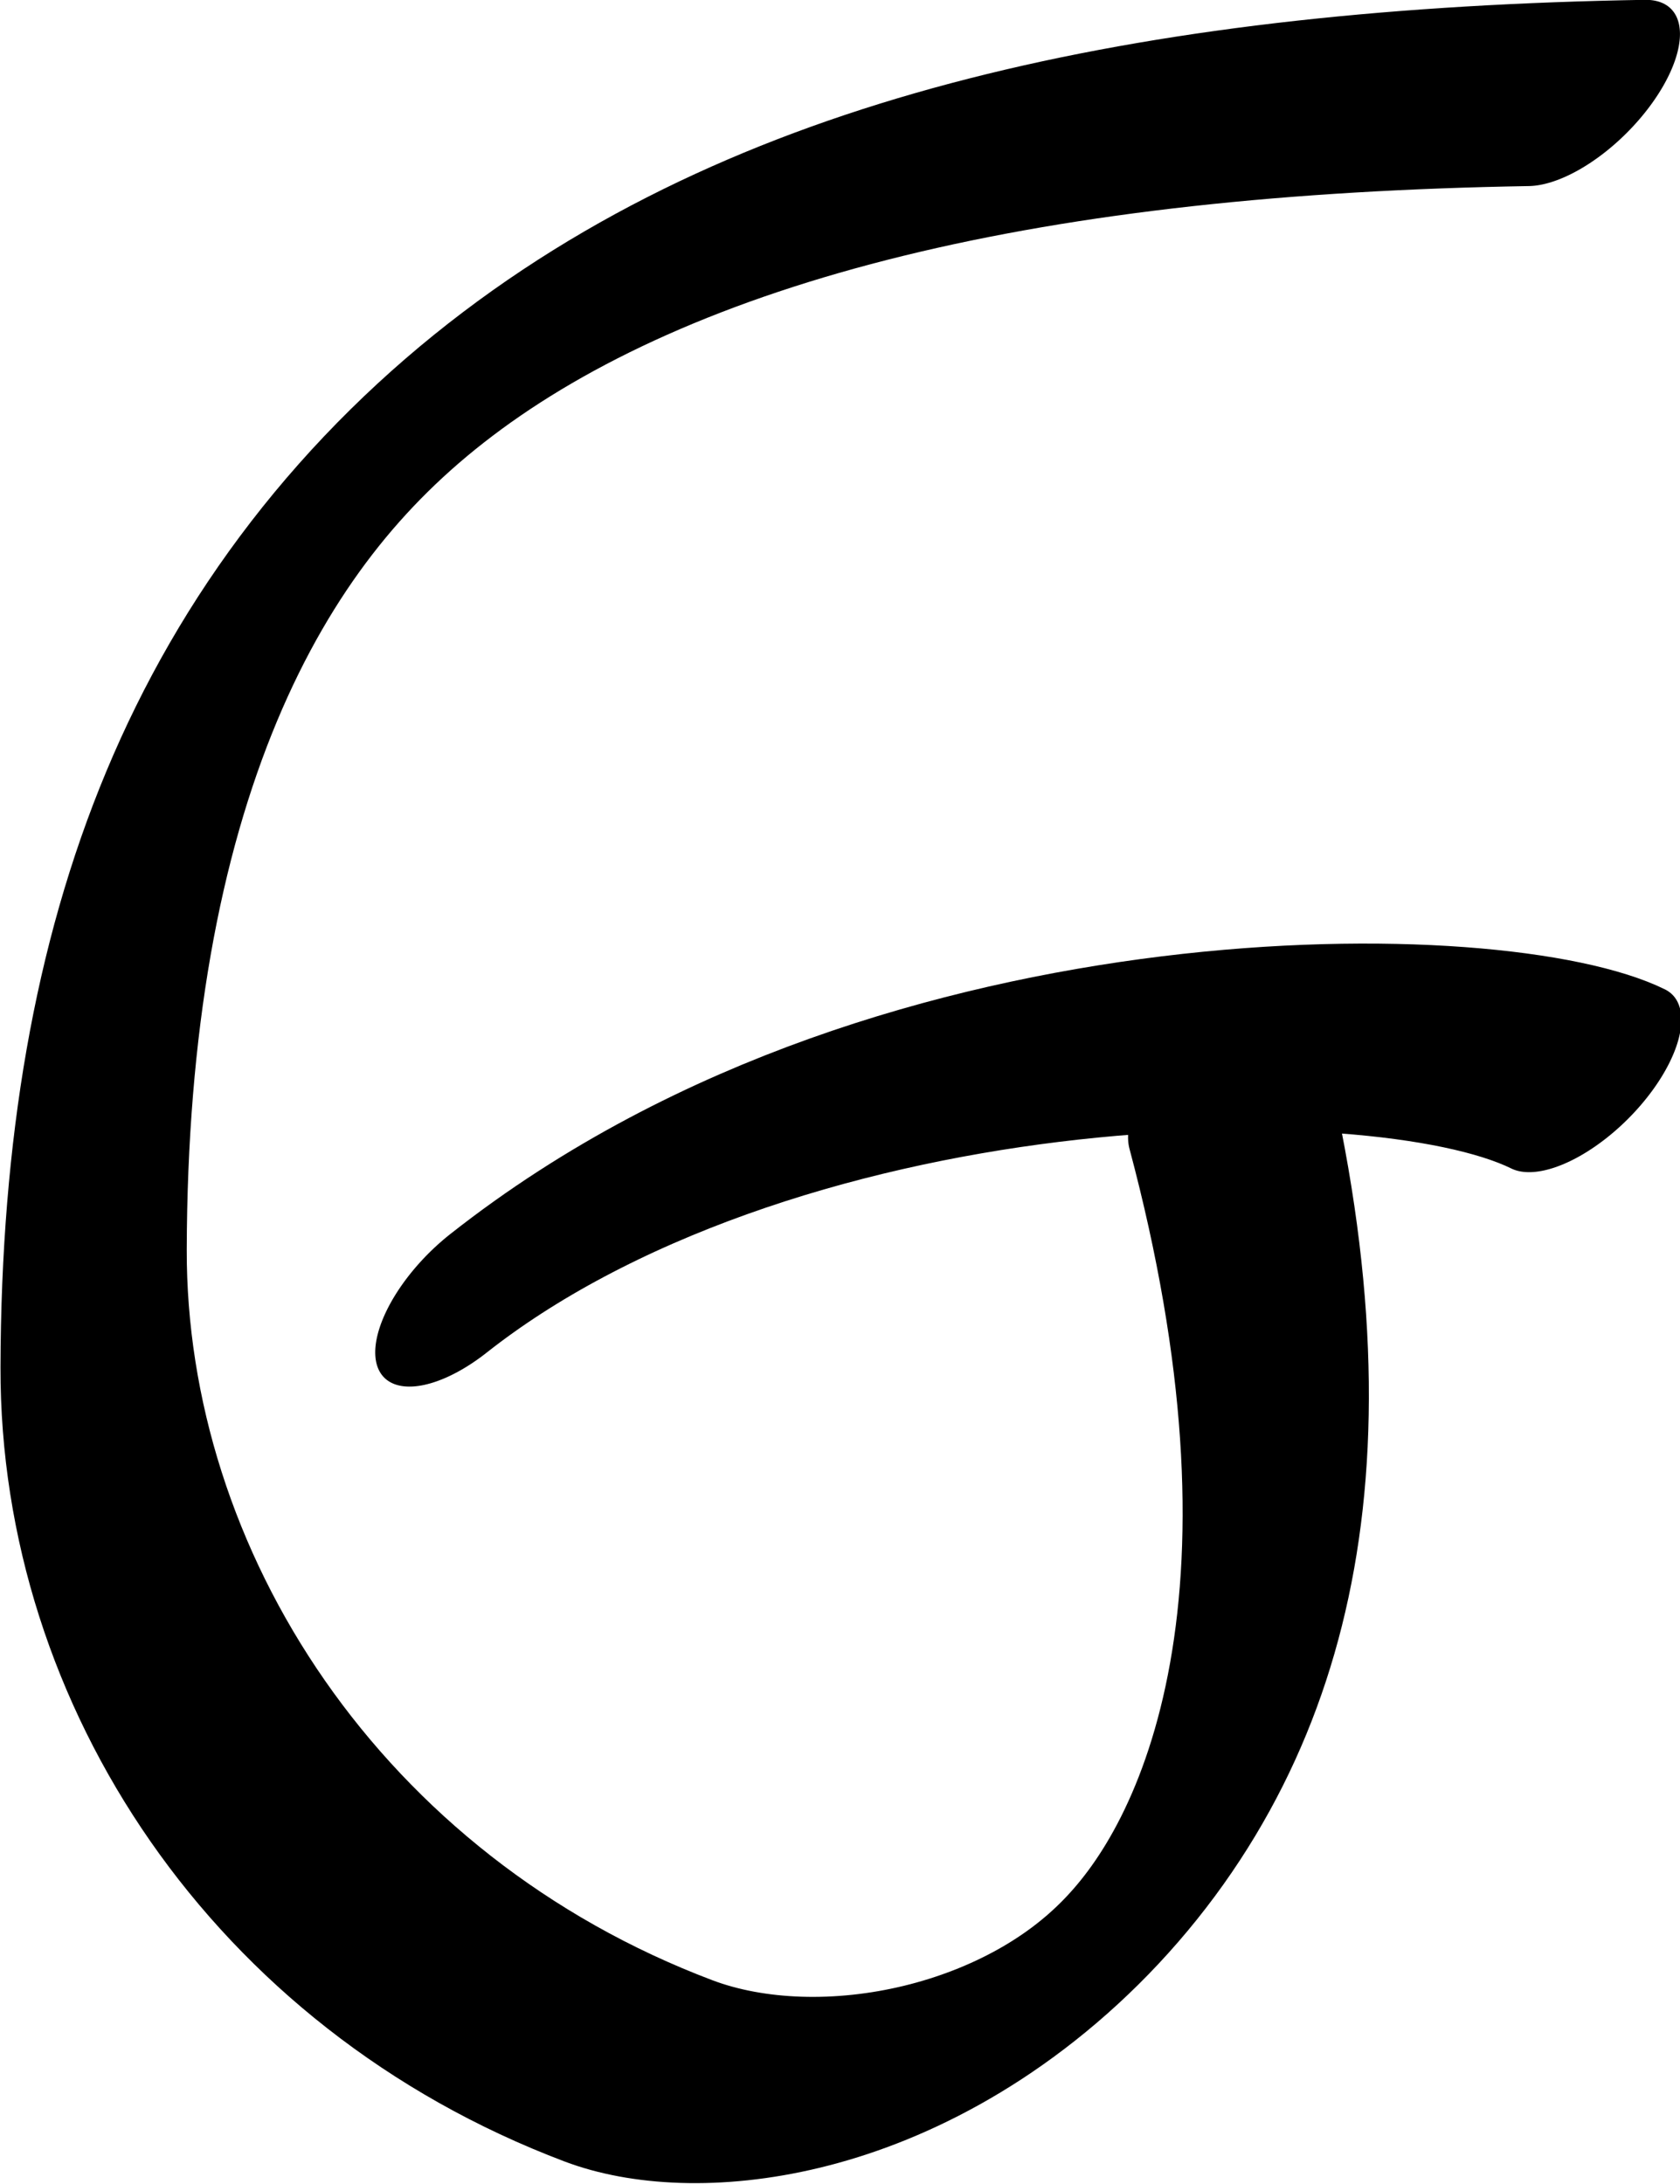 <?xml version="1.0" encoding="UTF-8" standalone="no"?>
<!-- Created with Inkscape (http://www.inkscape.org/) -->

<svg
   width="666.019"
   height="865.852"
   viewBox="0 0 666.019 865.852"
   version="1.1"
   id="svg5"
   xml:space="preserve"
   xmlns="http://www.w3.org/2000/svg"
   xmlns:svg="http://www.w3.org/2000/svg"><defs
     id="defs2" /><g
     style="display:inline"
     id="g512"
     transform="translate(-243.702,-316.395)"><g
       id="g845-3"
       transform="matrix(0.345,0.345,-0.727,0.727,1004.922,3.809)"
       style="display:inline"><path
         style="fill:none;stroke:#000000;stroke-width:91.756;stroke-linecap:round;stroke-linejoin:round"
         d="m 314.928,331.203 c -547.084,268.486 -668.312,495.968 -159.559,738.547 182.986,87.25 480.706,117.239 751.115,59.309 186.831,-40.026 402.849,-254.257 -235.564,-429.521"
         id="path842-6" /></g><g
       id="use971-9"
       transform="matrix(0.346,0.346,-0.73,0.73,1055.451,56.74)"
       style="display:inline"><path
         style="fill:none;stroke:#000000;stroke-width:91.528;stroke-linecap:round;stroke-linejoin:round;stroke-dasharray:none"
         d="M 211.5,957.816 C 256.262,778.283 601.67,616.276 730.076,595.582"
         id="path159179" /></g></g></svg>
